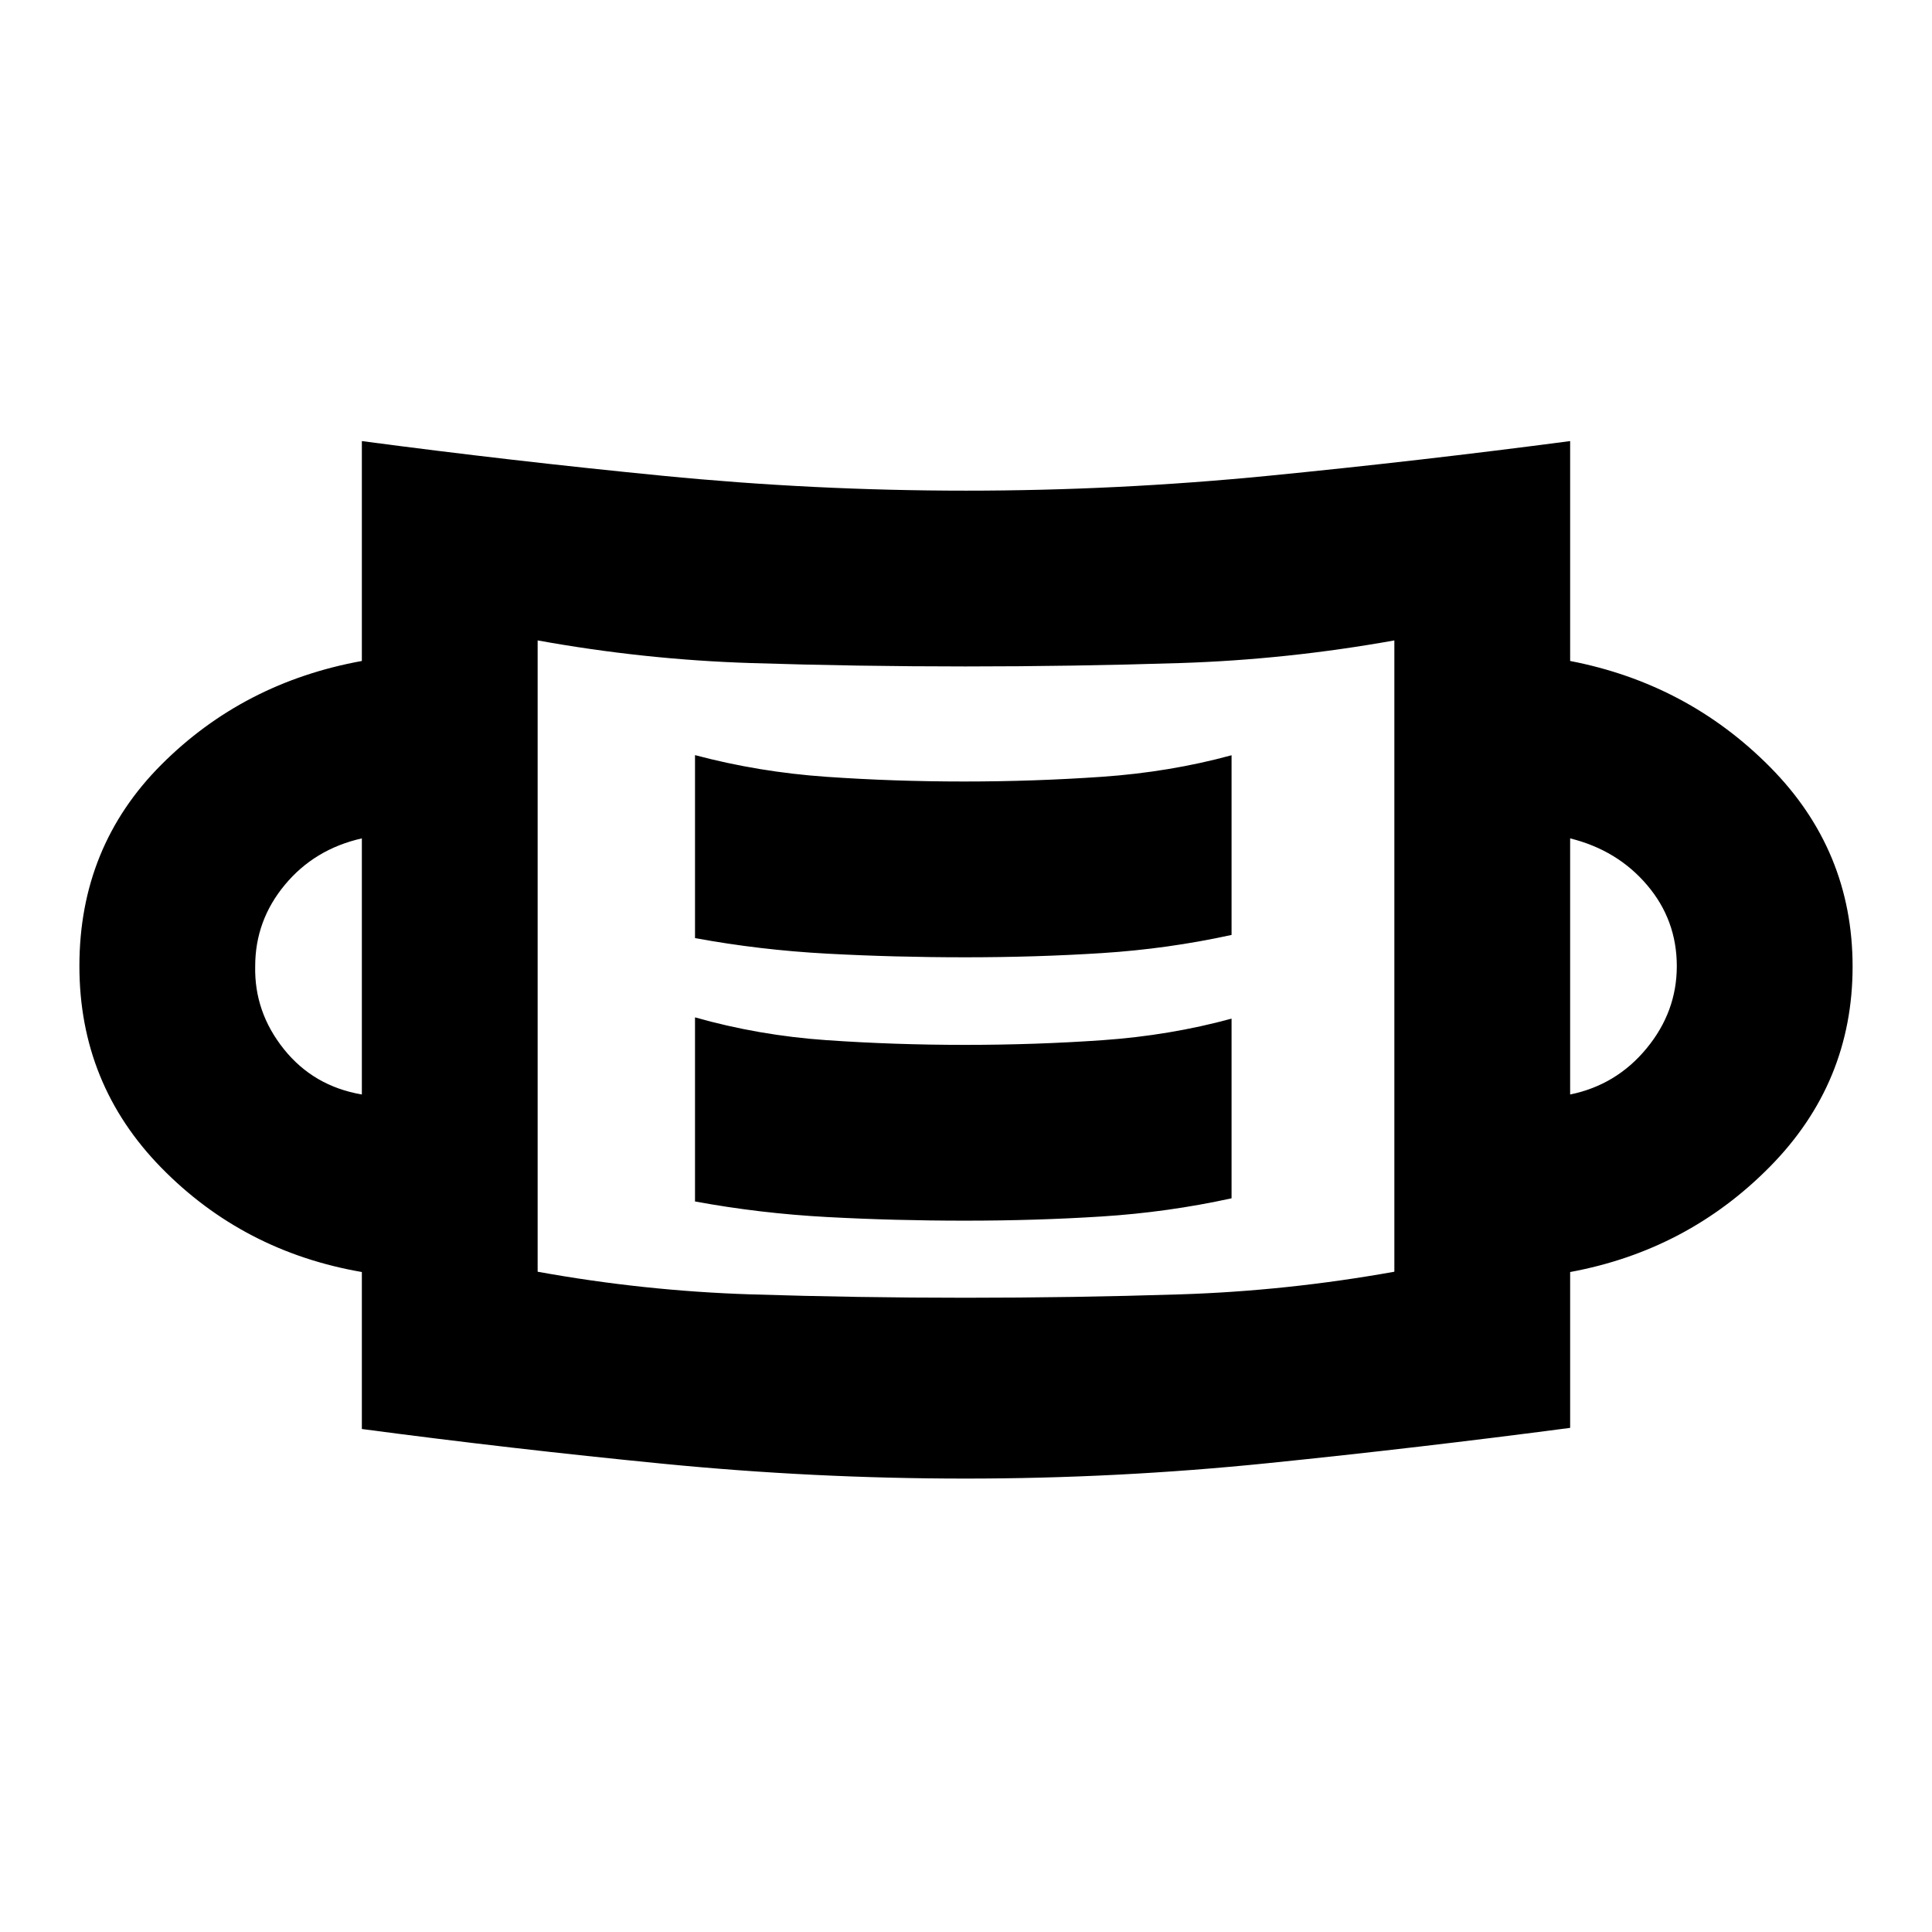 <svg xmlns="http://www.w3.org/2000/svg" height="20" viewBox="0 96 960 960" width="20"><path d="M479.747 830.696q-75.204 0-150.378-7.38-75.174-7.381-149.565-17.25v-78.004q-58.849-10.192-99.599-51.768-40.75-41.576-40.75-100.289 0-59.288 40.75-100.082 40.75-40.793 99.599-51.489V315.173q74.391 9.87 149.641 17.25 75.249 7.381 150.56 7.381 75.12 0 150.177-7.381 75.058-7.38 150.014-17.25v109.261q58.283 11.261 99.316 52.677 41.033 41.415 41.033 99.172 0 57.756-41.033 99.389-41.033 41.633-99.316 52.39v77.439q-74.956 9.869-150.101 17.532-75.144 7.663-150.348 7.663Zm-.03-89.848q53.587 0 106.674-1.685t106.457-11.25V414.218q-53.37 9.565-106.457 11.25-53.087 1.684-106.674 1.684t-106.673-1.684q-53.087-1.685-105.892-11.25v313.695q52.805 9.565 105.892 11.25 53.086 1.685 106.673 1.685Zm-.255-38.304q35.277 0 68.049-2.087 32.771-2.087 64.445-9.022v-89.283q-30.674 8.369-64.042 10.706-33.368 2.337-68.41 2.337-35.042 0-68.762-2.337t-65.394-11.337v91.48q32.174 5.934 65.675 7.739 33.502 1.804 68.439 1.804Zm-299.658-62.696V512.587q-23.5 5.304-38.25 23.064-14.75 17.759-14.75 40.478-.5 22.741 14.25 41.175 14.75 18.435 38.75 22.544Zm600.392 0q22.935-4.674 37.968-22.893 15.032-18.22 15.032-40.876 0-22.949-14.782-40.318-14.783-17.37-38.218-23.174v127.261Zm-300.734-68.174q35.277 0 68.049-2.086 32.771-2.087 64.445-9.022v-89.284q-30.674 8.37-64.432 10.707-33.758 2.337-68.468 2.337-34.889 0-68.462-2.337-33.572-2.337-65.246-10.772v90.914q32.174 5.935 65.675 7.739 33.502 1.804 68.439 1.804Zm-212.31 156.239V414.218v313.695Z"/></svg>